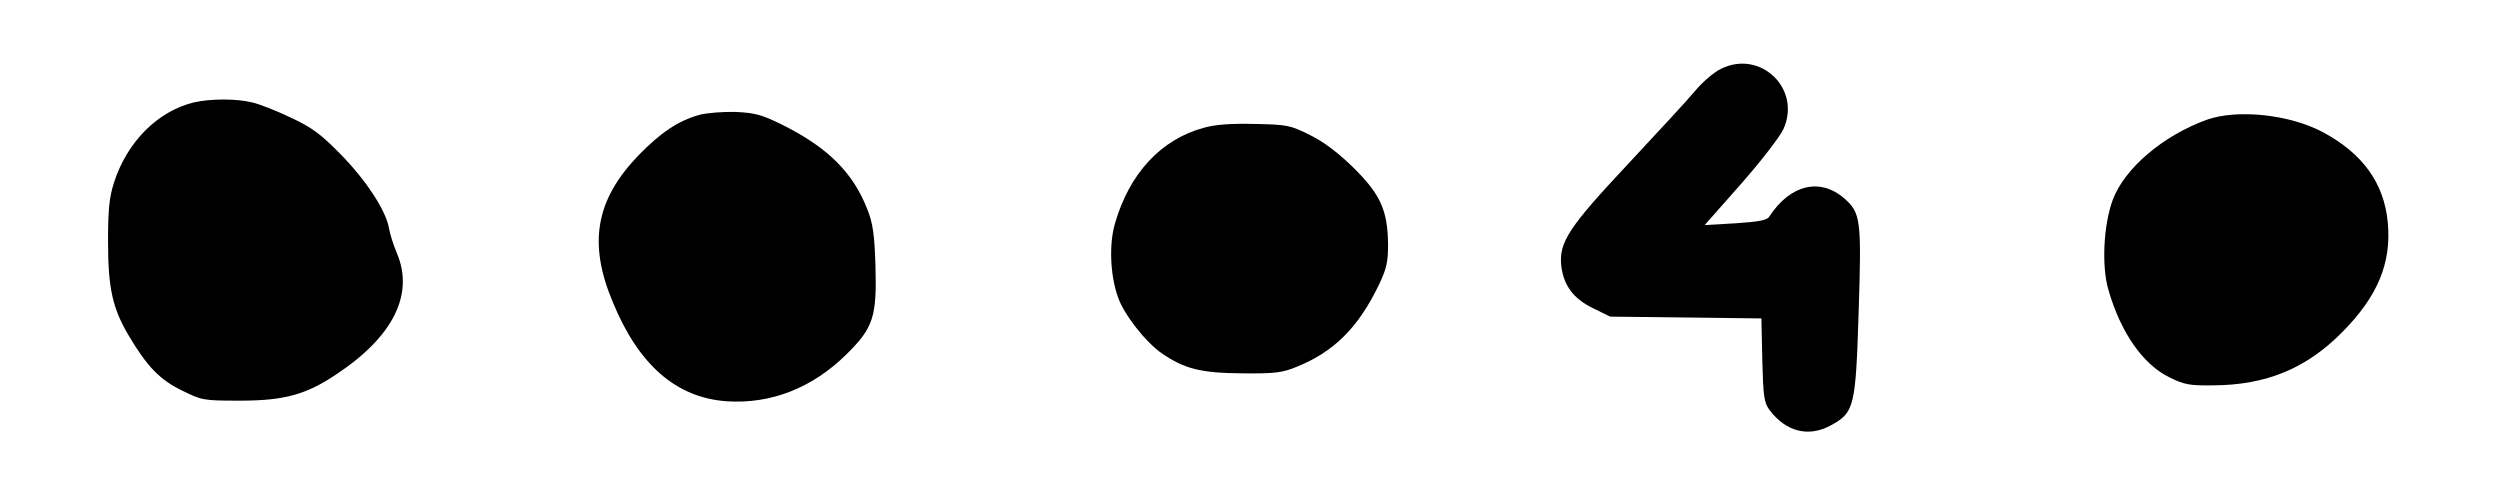 <?xml version="1.0" standalone="no"?>
<!DOCTYPE svg PUBLIC "-//W3C//DTD SVG 20010904//EN"
 "http://www.w3.org/TR/2001/REC-SVG-20010904/DTD/svg10.dtd">
<svg version="1.0" xmlns="http://www.w3.org/2000/svg"
 width="833pt" height="167pt" viewBox="0 0 833 167"
 preserveAspectRatio="xMidYMid meet">

<g transform="translate(0,167) scale(0.1,-0.1)"
fill="#000000" stroke="none">
<path d="M5733 1440 c-24 -12 -62 -45 -85 -73 -24 -29 -124 -137 -222 -242
-198 -211 -232 -262 -224 -340 8 -66 40 -110 106 -142 l57 -28 252 -3 252 -3
3 -139 c3 -121 6 -142 24 -166 54 -72 129 -92 203 -52 80 43 84 61 94 378 10
308 7 331 -48 379 -81 70 -180 46 -250 -61 -7 -12 -36 -17 -112 -22 l-103 -6
121 137 c67 76 130 158 141 182 62 135 -77 268 -209 201z"/>
<path d="M647 1329 c-122 -29 -225 -133 -268 -270 -15 -47 -19 -91 -19 -193 0
-157 15 -224 70 -316 60 -101 103 -146 178 -182 65 -32 70 -33 192 -33 147 0
220 20 321 88 189 125 259 266 202 402 -12 28 -24 66 -27 85 -10 58 -75 158
-161 246 -66 67 -95 89 -166 122 -48 23 -106 46 -130 51 -53 13 -140 12 -192
0z"/>
<path d="M2329 1287 c-70 -20 -128 -59 -202 -135 -142 -148 -168 -292 -85
-489 86 -209 211 -318 379 -330 147 -10 286 44 400 157 89 88 101 124 96 296
-3 101 -9 141 -26 184 -48 125 -133 209 -286 285 -67 33 -90 39 -154 42 -42 1
-96 -3 -122 -10z"/>
<path d="M7353 1271 c-146 -53 -273 -161 -313 -266 -31 -83 -38 -221 -15 -300
41 -143 115 -249 203 -292 50 -25 68 -28 147 -27 176 1 310 56 430 178 118
119 164 231 151 365 -12 130 -83 229 -215 300 -112 60 -286 78 -388 42z"/>
<path d="M4010 1244 c-142 -39 -247 -152 -295 -319 -20 -68 -16 -172 10 -245
20 -58 92 -150 147 -188 75 -51 129 -65 268 -66 108 -1 133 2 181 22 124 50
205 131 273 272 26 54 31 77 31 135 -1 113 -25 167 -114 255 -52 51 -98 86
-146 110 -66 33 -76 35 -185 37 -79 2 -132 -2 -170 -13z"/>
</g>
</svg>
